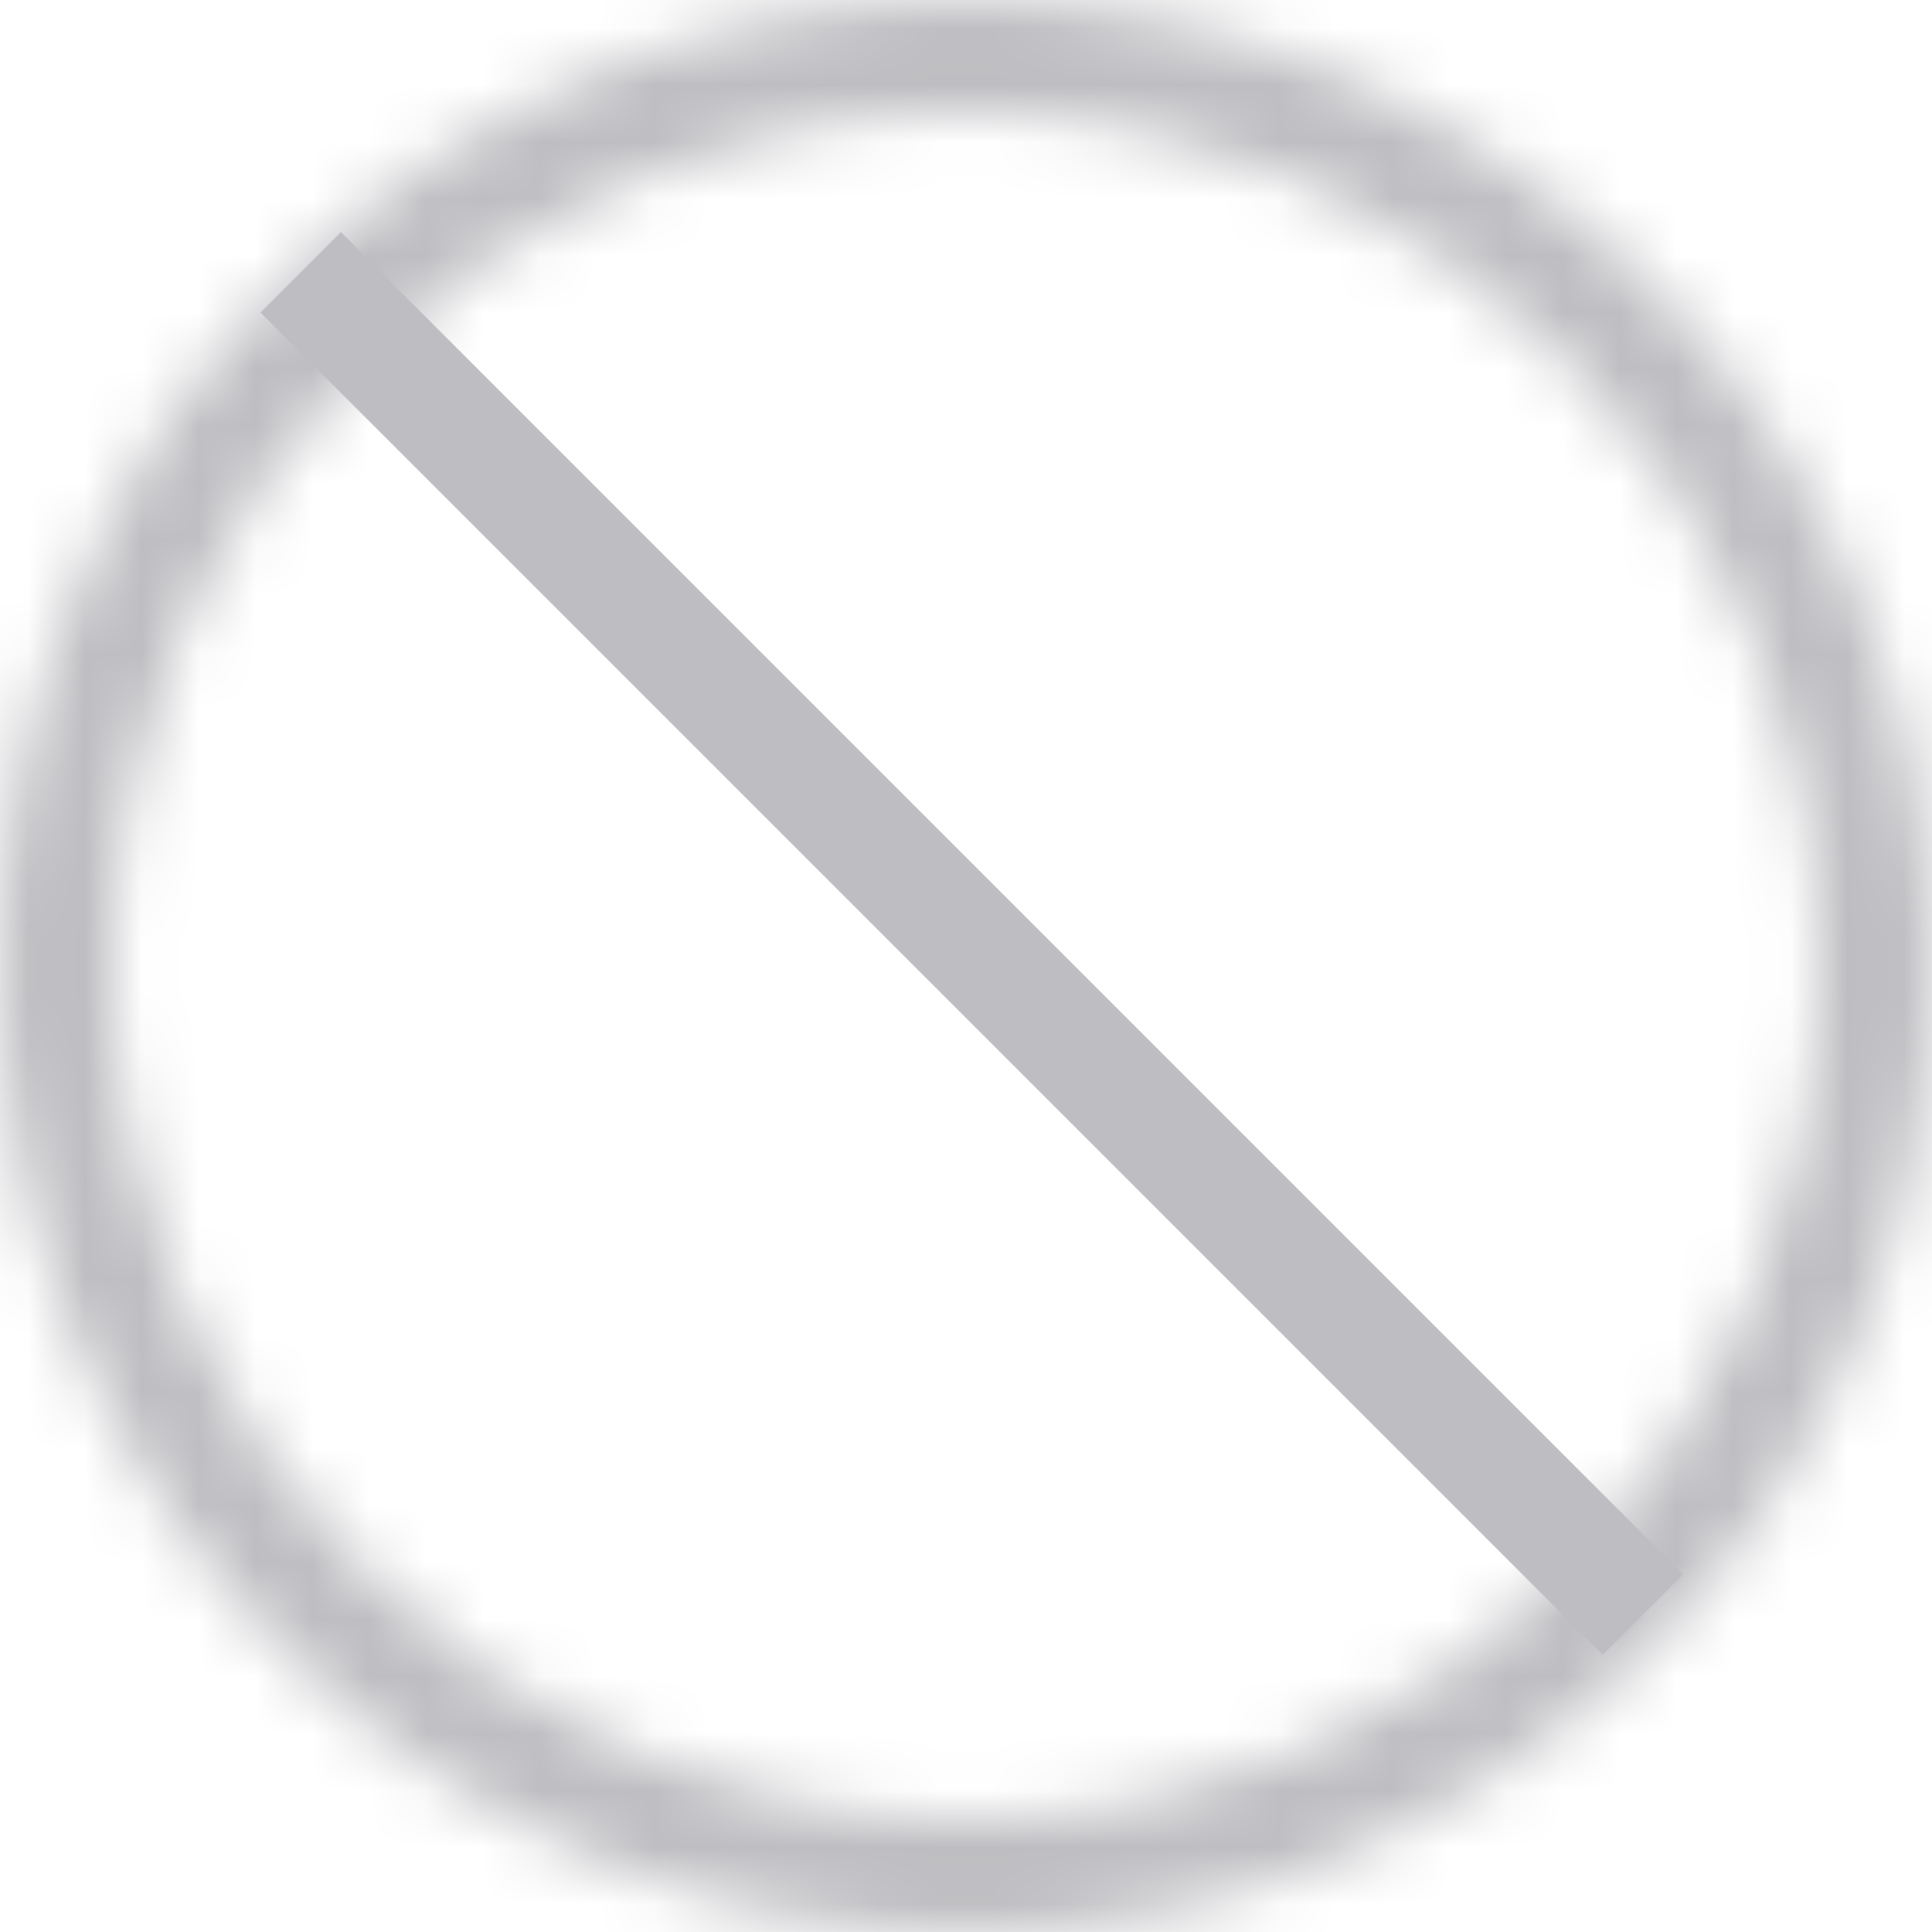 <svg xmlns="http://www.w3.org/2000/svg" xmlns:xlink="http://www.w3.org/1999/xlink" width="34" height="34"><defs><path id="a" d="M17 0c9.389 0 17 7.611 17 17s-7.611 17-17 17S0 26.389 0 17 7.611 0 17 0zm0 2C8.716 2 2 8.716 2 17c0 8.284 6.716 15 15 15 8.284 0 15-6.716 15-15 0-8.284-6.716-15-15-15z"/></defs><g fill="none" fill-rule="evenodd"><mask id="b" fill="#fff"><use xlink:href="#a"/></mask><g fill="#BEBEC2" mask="url(#b)"><path d="M0 0h34v34H0z"/></g><path stroke="#BEBEC2" stroke-linecap="square" stroke-width="2" d="M6 5.5l22.207 22.207"/></g></svg>